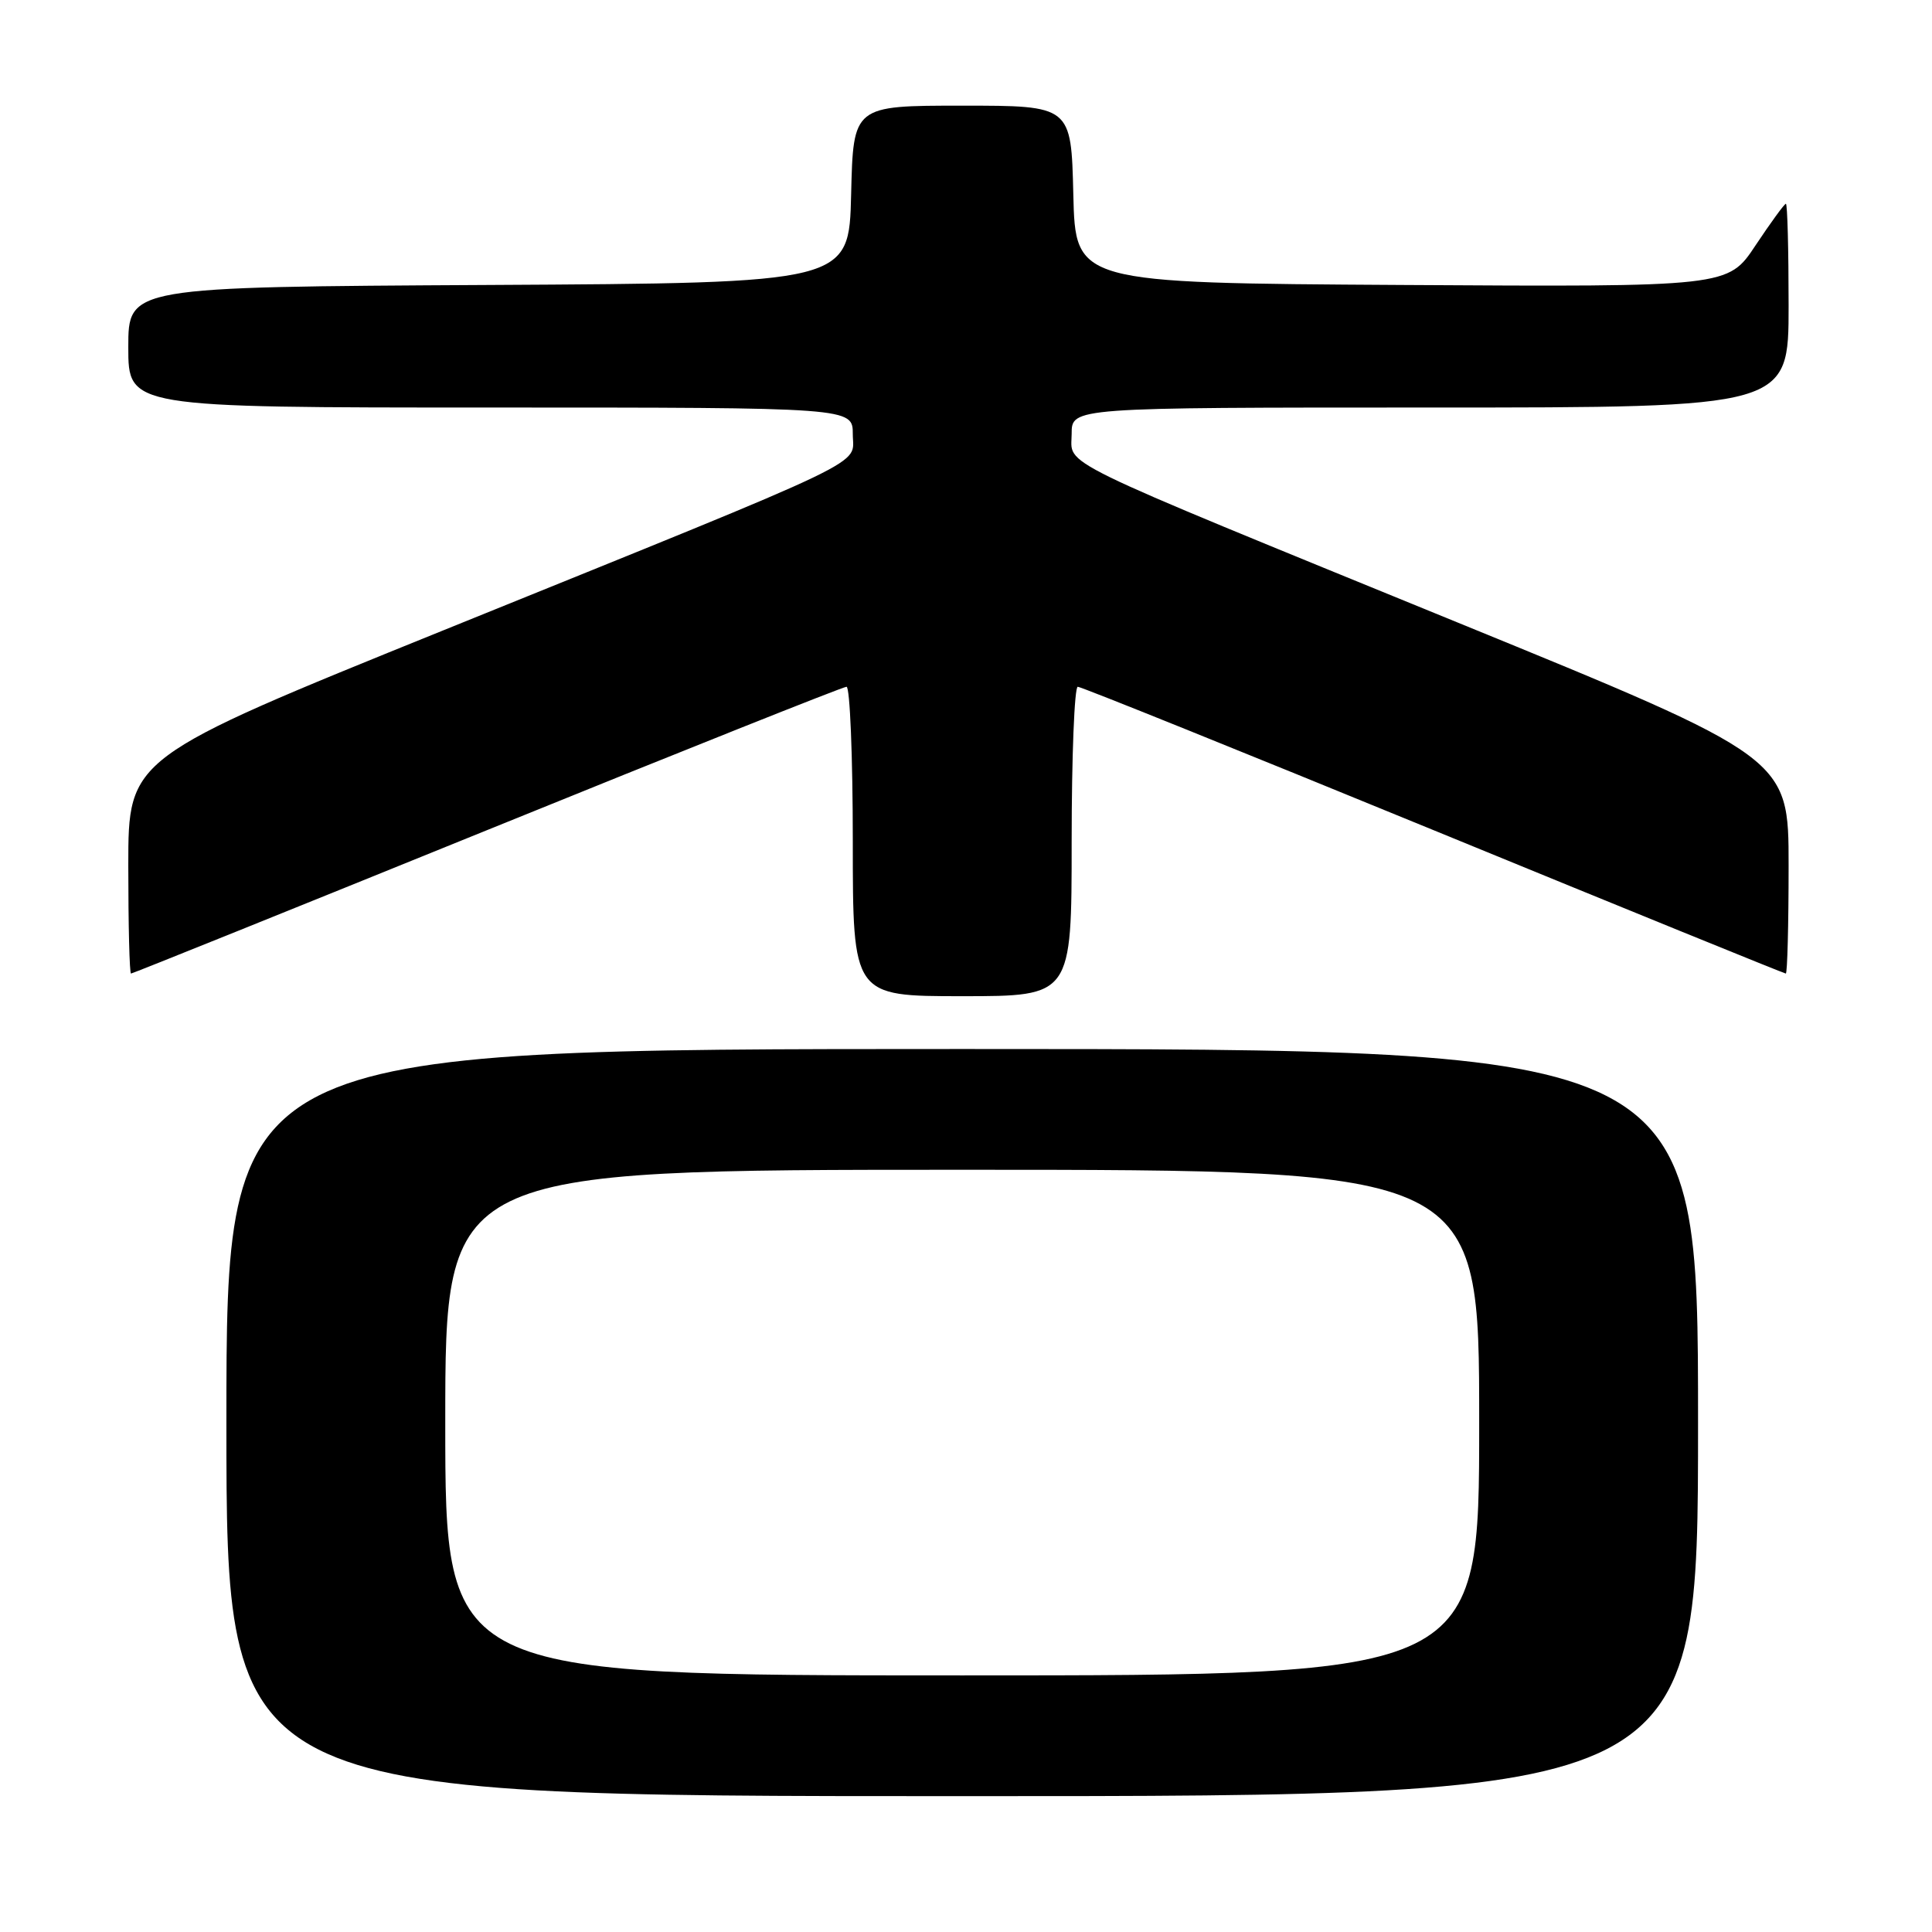 <?xml version="1.0" encoding="UTF-8" standalone="no"?>
<!DOCTYPE svg PUBLIC "-//W3C//DTD SVG 1.1//EN" "http://www.w3.org/Graphics/SVG/1.1/DTD/svg11.dtd" >
<svg xmlns="http://www.w3.org/2000/svg" xmlns:xlink="http://www.w3.org/1999/xlink" version="1.1" viewBox="0 0 256 256">
 <g >
 <path fill="currentColor"
d=" M 225.00 188.50 C 225.00 139.00 225.00 139.00 127.50 139.00 C 30.00 139.00 30.00 139.00 30.00 188.50 C 30.00 238.00 30.00 238.00 127.50 238.00 C 225.00 238.00 225.00 238.00 225.00 188.50 Z  M 142.00 111.50 C 142.00 100.22 142.37 91.00 142.81 91.00 C 143.26 91.00 164.47 99.55 189.95 110.00 C 215.42 120.45 236.43 129.00 236.63 129.00 C 236.83 129.00 237.00 122.57 237.00 114.70 C 237.00 100.41 237.00 100.41 193.25 82.53 C 138.58 60.18 142.00 61.85 142.00 57.48 C 142.00 54.00 142.00 54.00 189.50 54.00 C 237.00 54.00 237.00 54.00 237.00 40.50 C 237.00 33.08 236.84 27.00 236.64 27.00 C 236.44 27.00 234.64 29.48 232.62 32.51 C 228.97 38.02 228.97 38.02 185.73 37.76 C 142.50 37.50 142.50 37.50 142.22 25.75 C 141.94 14.00 141.94 14.00 127.50 14.00 C 113.06 14.00 113.06 14.00 112.78 25.75 C 112.50 37.50 112.50 37.50 64.75 37.76 C 17.00 38.02 17.00 38.02 17.00 46.01 C 17.00 54.00 17.00 54.00 65.00 54.00 C 113.00 54.00 113.00 54.00 113.00 57.54 C 113.00 61.83 116.85 59.99 58.75 83.52 C 17.00 100.42 17.00 100.42 17.00 114.71 C 17.00 122.57 17.16 129.00 17.36 129.00 C 17.56 129.00 38.78 120.45 64.53 110.00 C 90.27 99.55 111.71 91.00 112.17 91.00 C 112.62 91.00 113.00 100.22 113.00 111.50 C 113.00 132.00 113.00 132.00 127.50 132.00 C 142.00 132.00 142.00 132.00 142.00 111.50 Z  M 59.00 188.50 C 59.00 155.00 59.00 155.00 127.50 155.00 C 196.00 155.00 196.00 155.00 196.00 188.50 C 196.00 222.00 196.00 222.00 127.50 222.00 C 59.00 222.00 59.00 222.00 59.00 188.50 Z "/>
</g>
</svg>